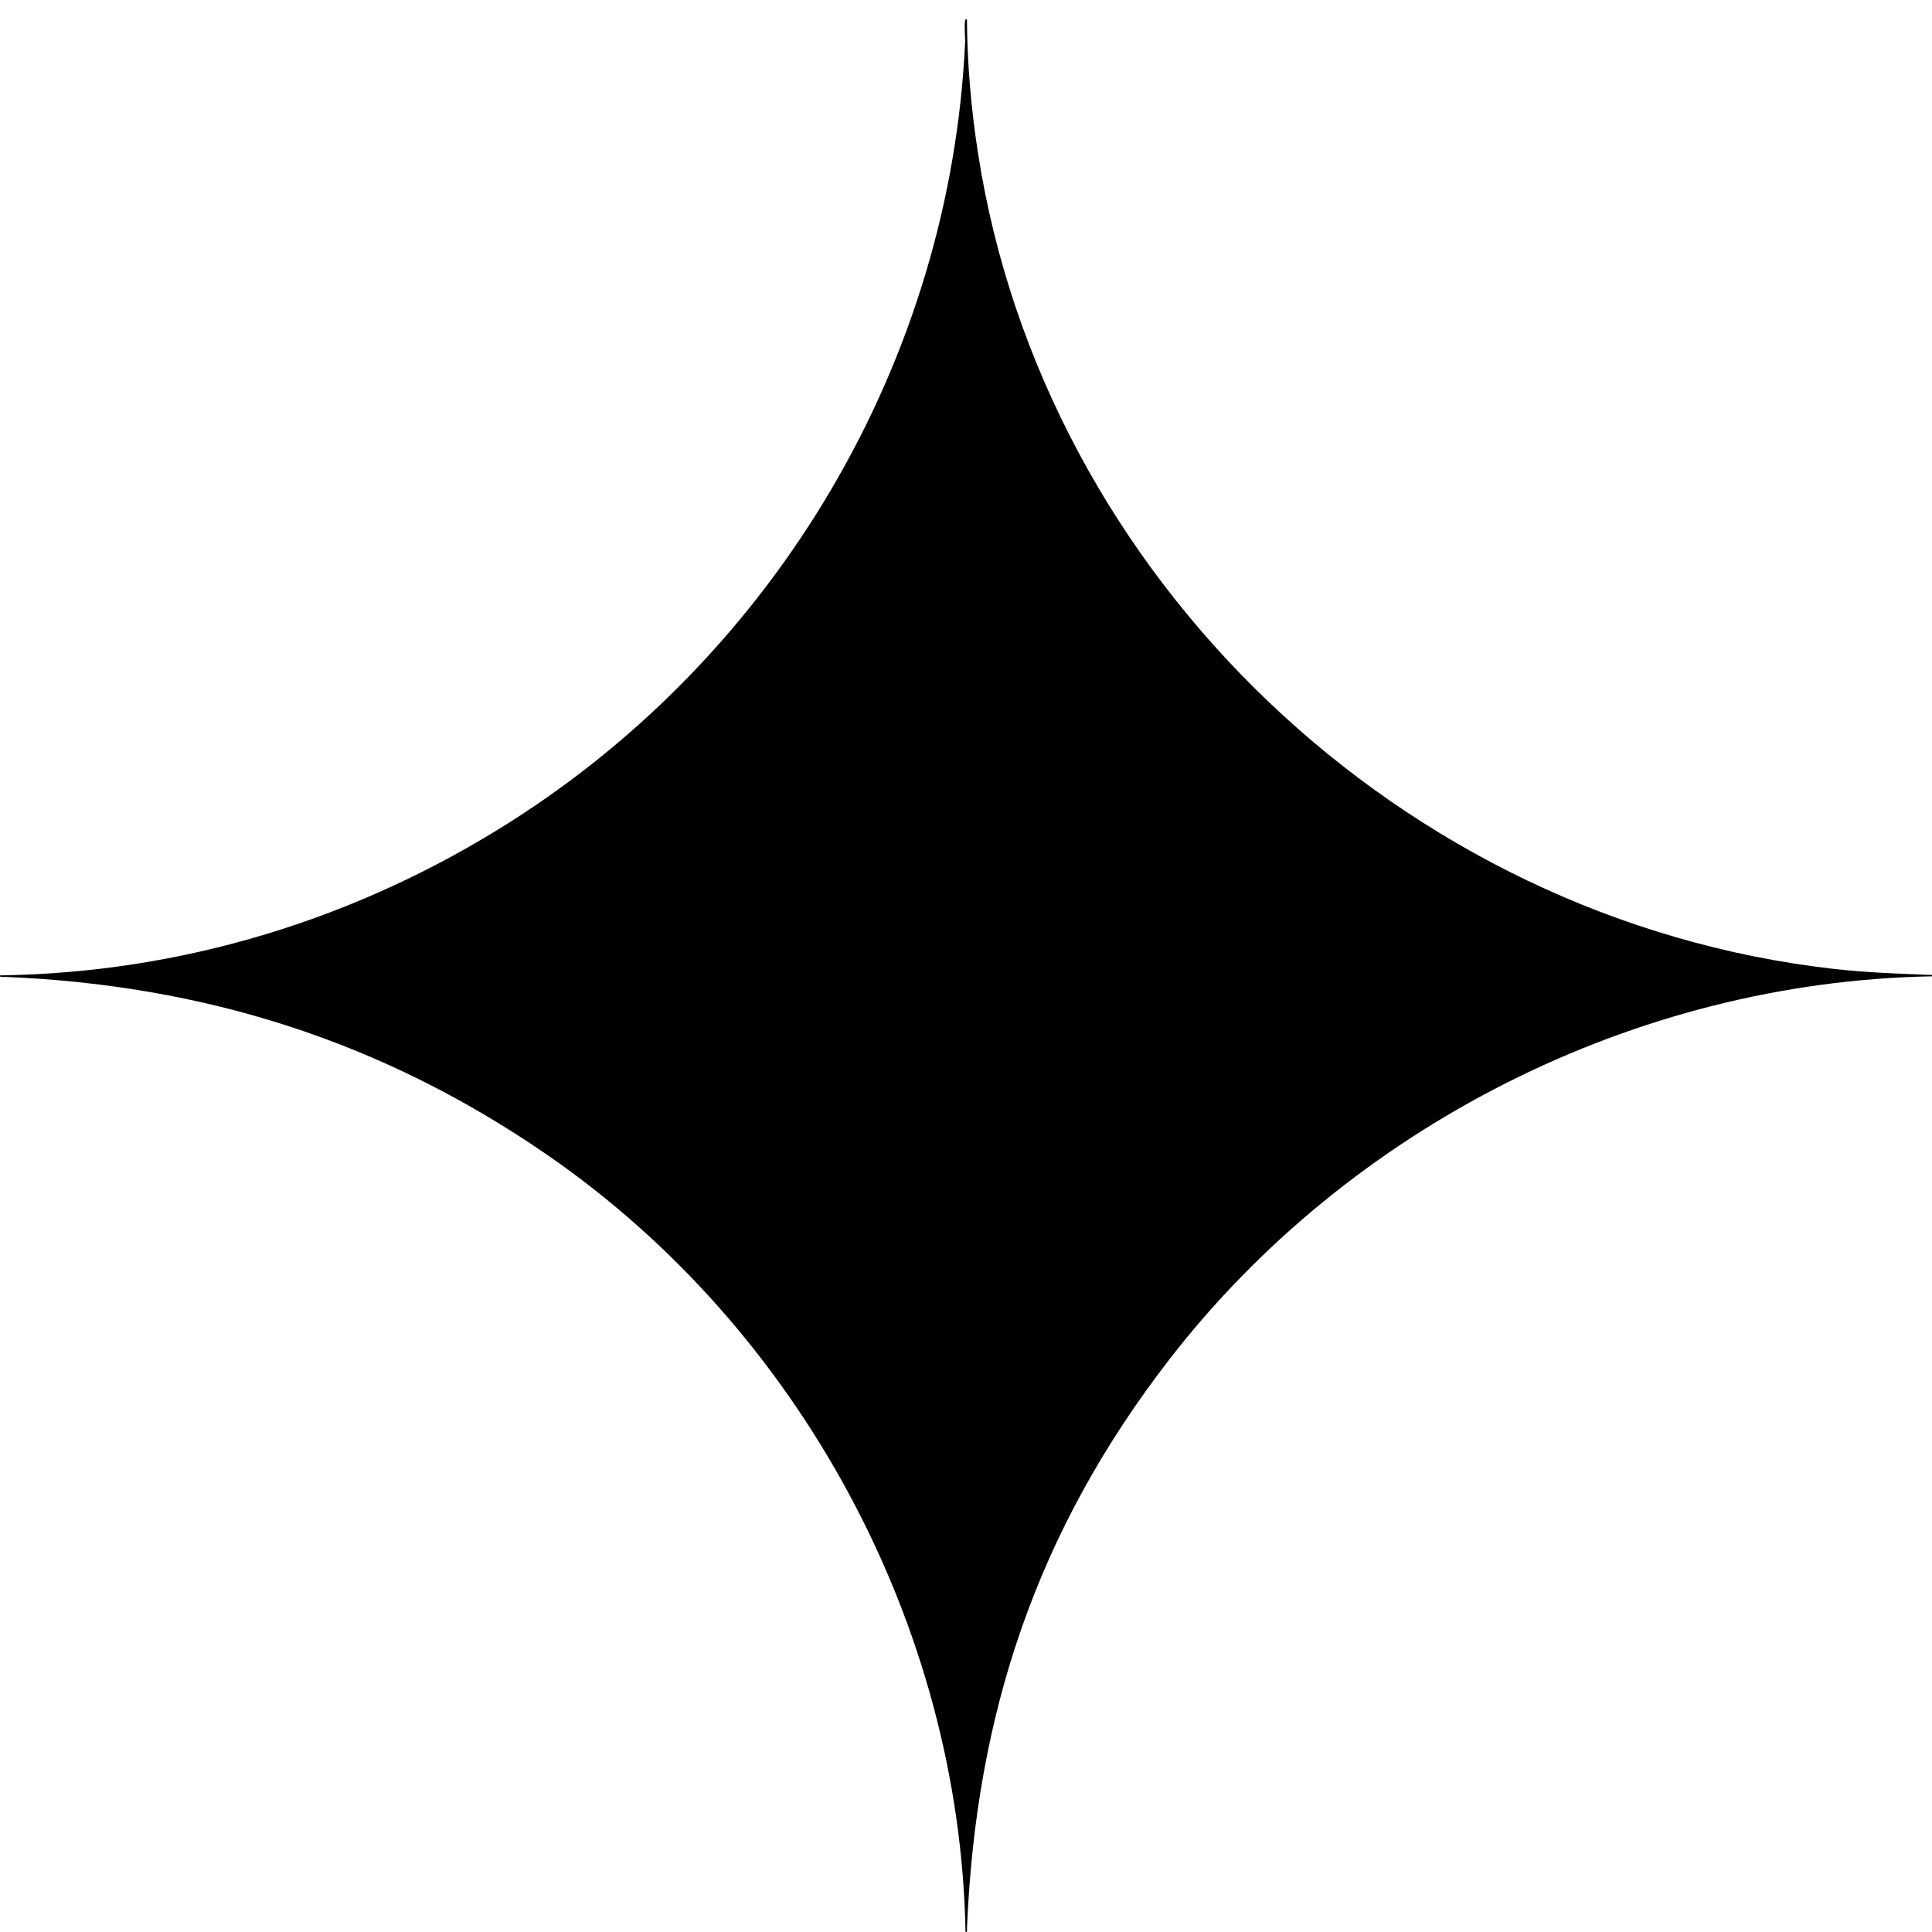 <svg viewBox="0 0 32 32" fill="none" xmlns="http://www.w3.org/2000/svg">
  <g clip-path="url(#clip0_321_98507)">
    <path
      d="M16.016 0.328C16.02 1.064 16.086 1.81 16.199 2.537C17.288 9.572 23.224 15.235 30.371 16.048C30.895 16.107 31.414 16.126 31.941 16.147C31.963 16.148 32.009 16.133 31.998 16.171C27.076 16.26 22.34 18.674 19.367 22.518C17.177 25.35 16.162 28.376 16.016 31.942C16.015 31.963 16.03 32.009 15.992 31.998C15.898 26.92 13.241 22.001 9.046 19.116C6.322 17.243 3.378 16.312 0.059 16.179C0.037 16.178 -0.009 16.193 0.002 16.155C3.017 16.114 5.909 15.223 8.433 13.625C12.873 10.816 15.734 5.963 15.984 0.725C15.99 0.608 15.969 0.464 15.984 0.352C15.987 0.328 15.996 0.301 16.017 0.328L16.016 0.328Z"
      fill="currentColor"/>
  </g>
  <defs>
    <clipPath id="clip0_321_98507">
      <rect width="32" height="32" fill="currentColor"/>
    </clipPath>
  </defs>
</svg>
